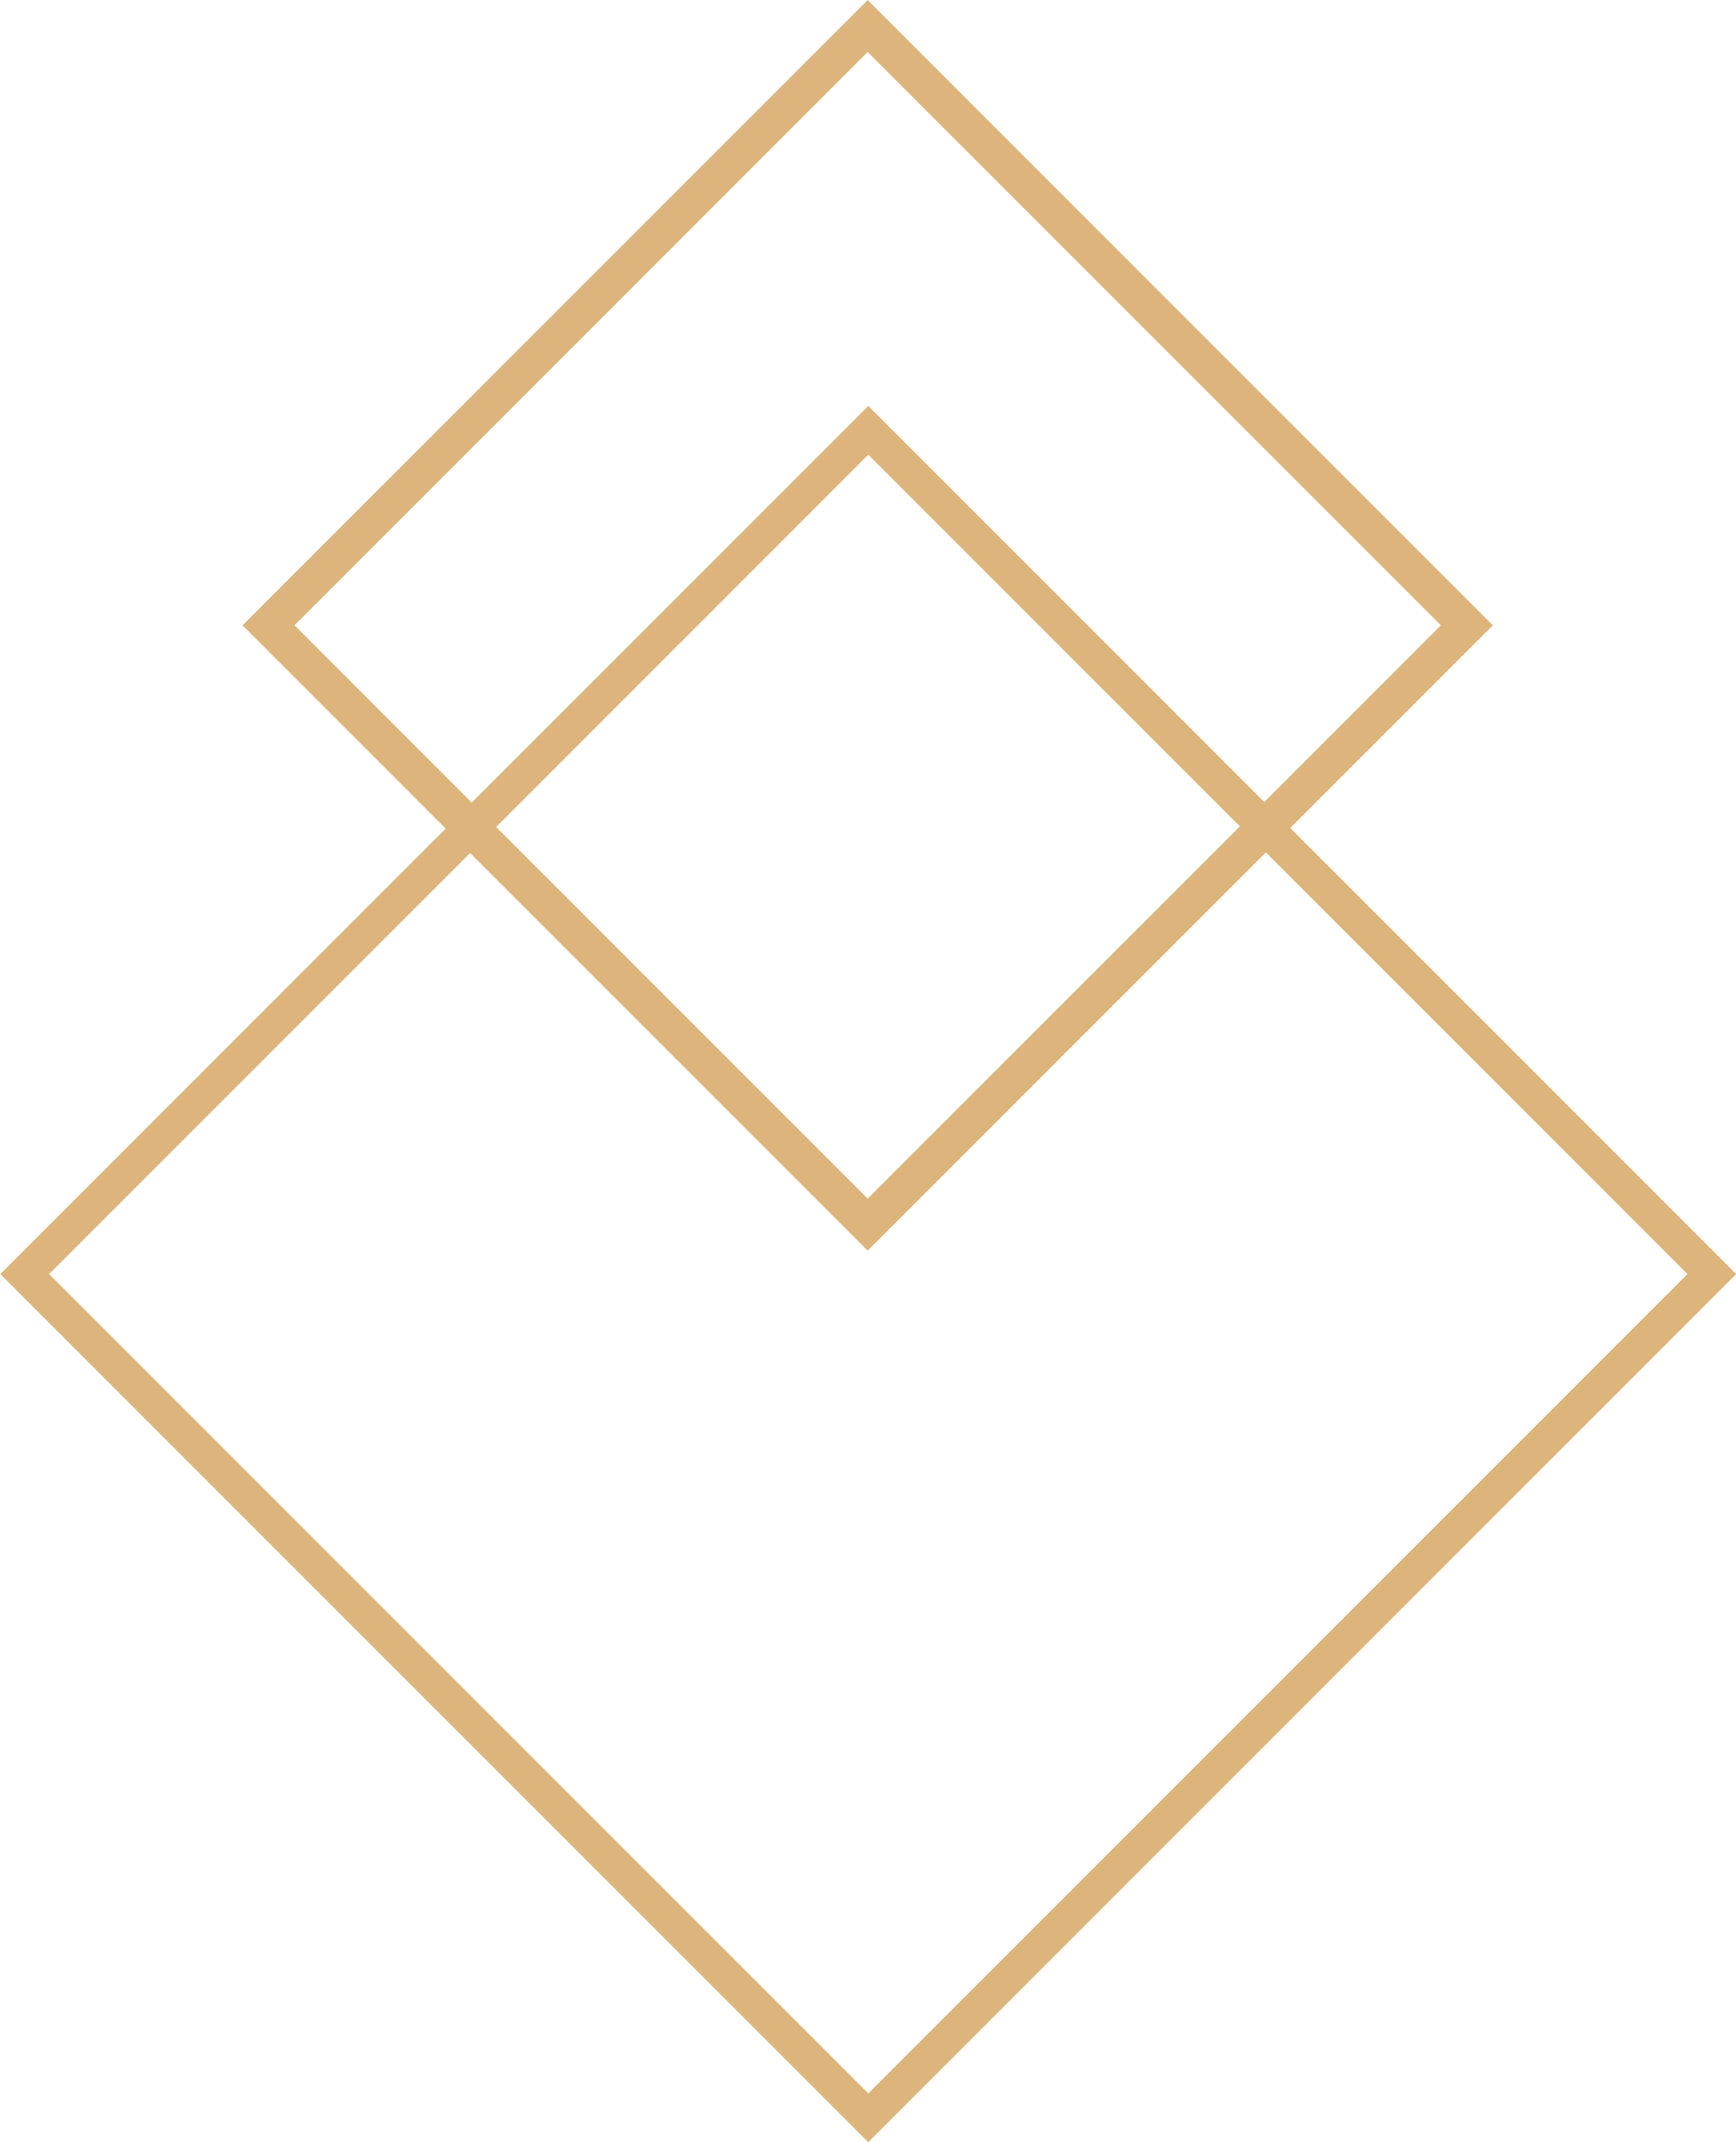 <?xml version="1.0" encoding="UTF-8"?>
<svg id="_圖層_2" data-name="圖層 2" xmlns="http://www.w3.org/2000/svg" viewBox="0 0 30.69 37.86">
  <defs>
    <style>
      .cls-1 {
        stroke-width: .61px;
      }

      .cls-1, .cls-2 {
        fill: none;
        stroke: #ddb57c;
        stroke-miterlimit: 10;
      }

      .cls-2 {
        stroke-width: .65px;
      }
    </style>
  </defs>
  <g id="content">
    <g>
      <rect class="cls-1" x="4.8" y="11.97" width="21.09" height="21.09" transform="translate(10.28 49.29) rotate(-135)"/>
      <rect class="cls-2" x="7.86" y="3.56" width="14.98" height="14.98" transform="translate(18.38 29.72) rotate(-135)"/>
    </g>
  </g>
</svg>